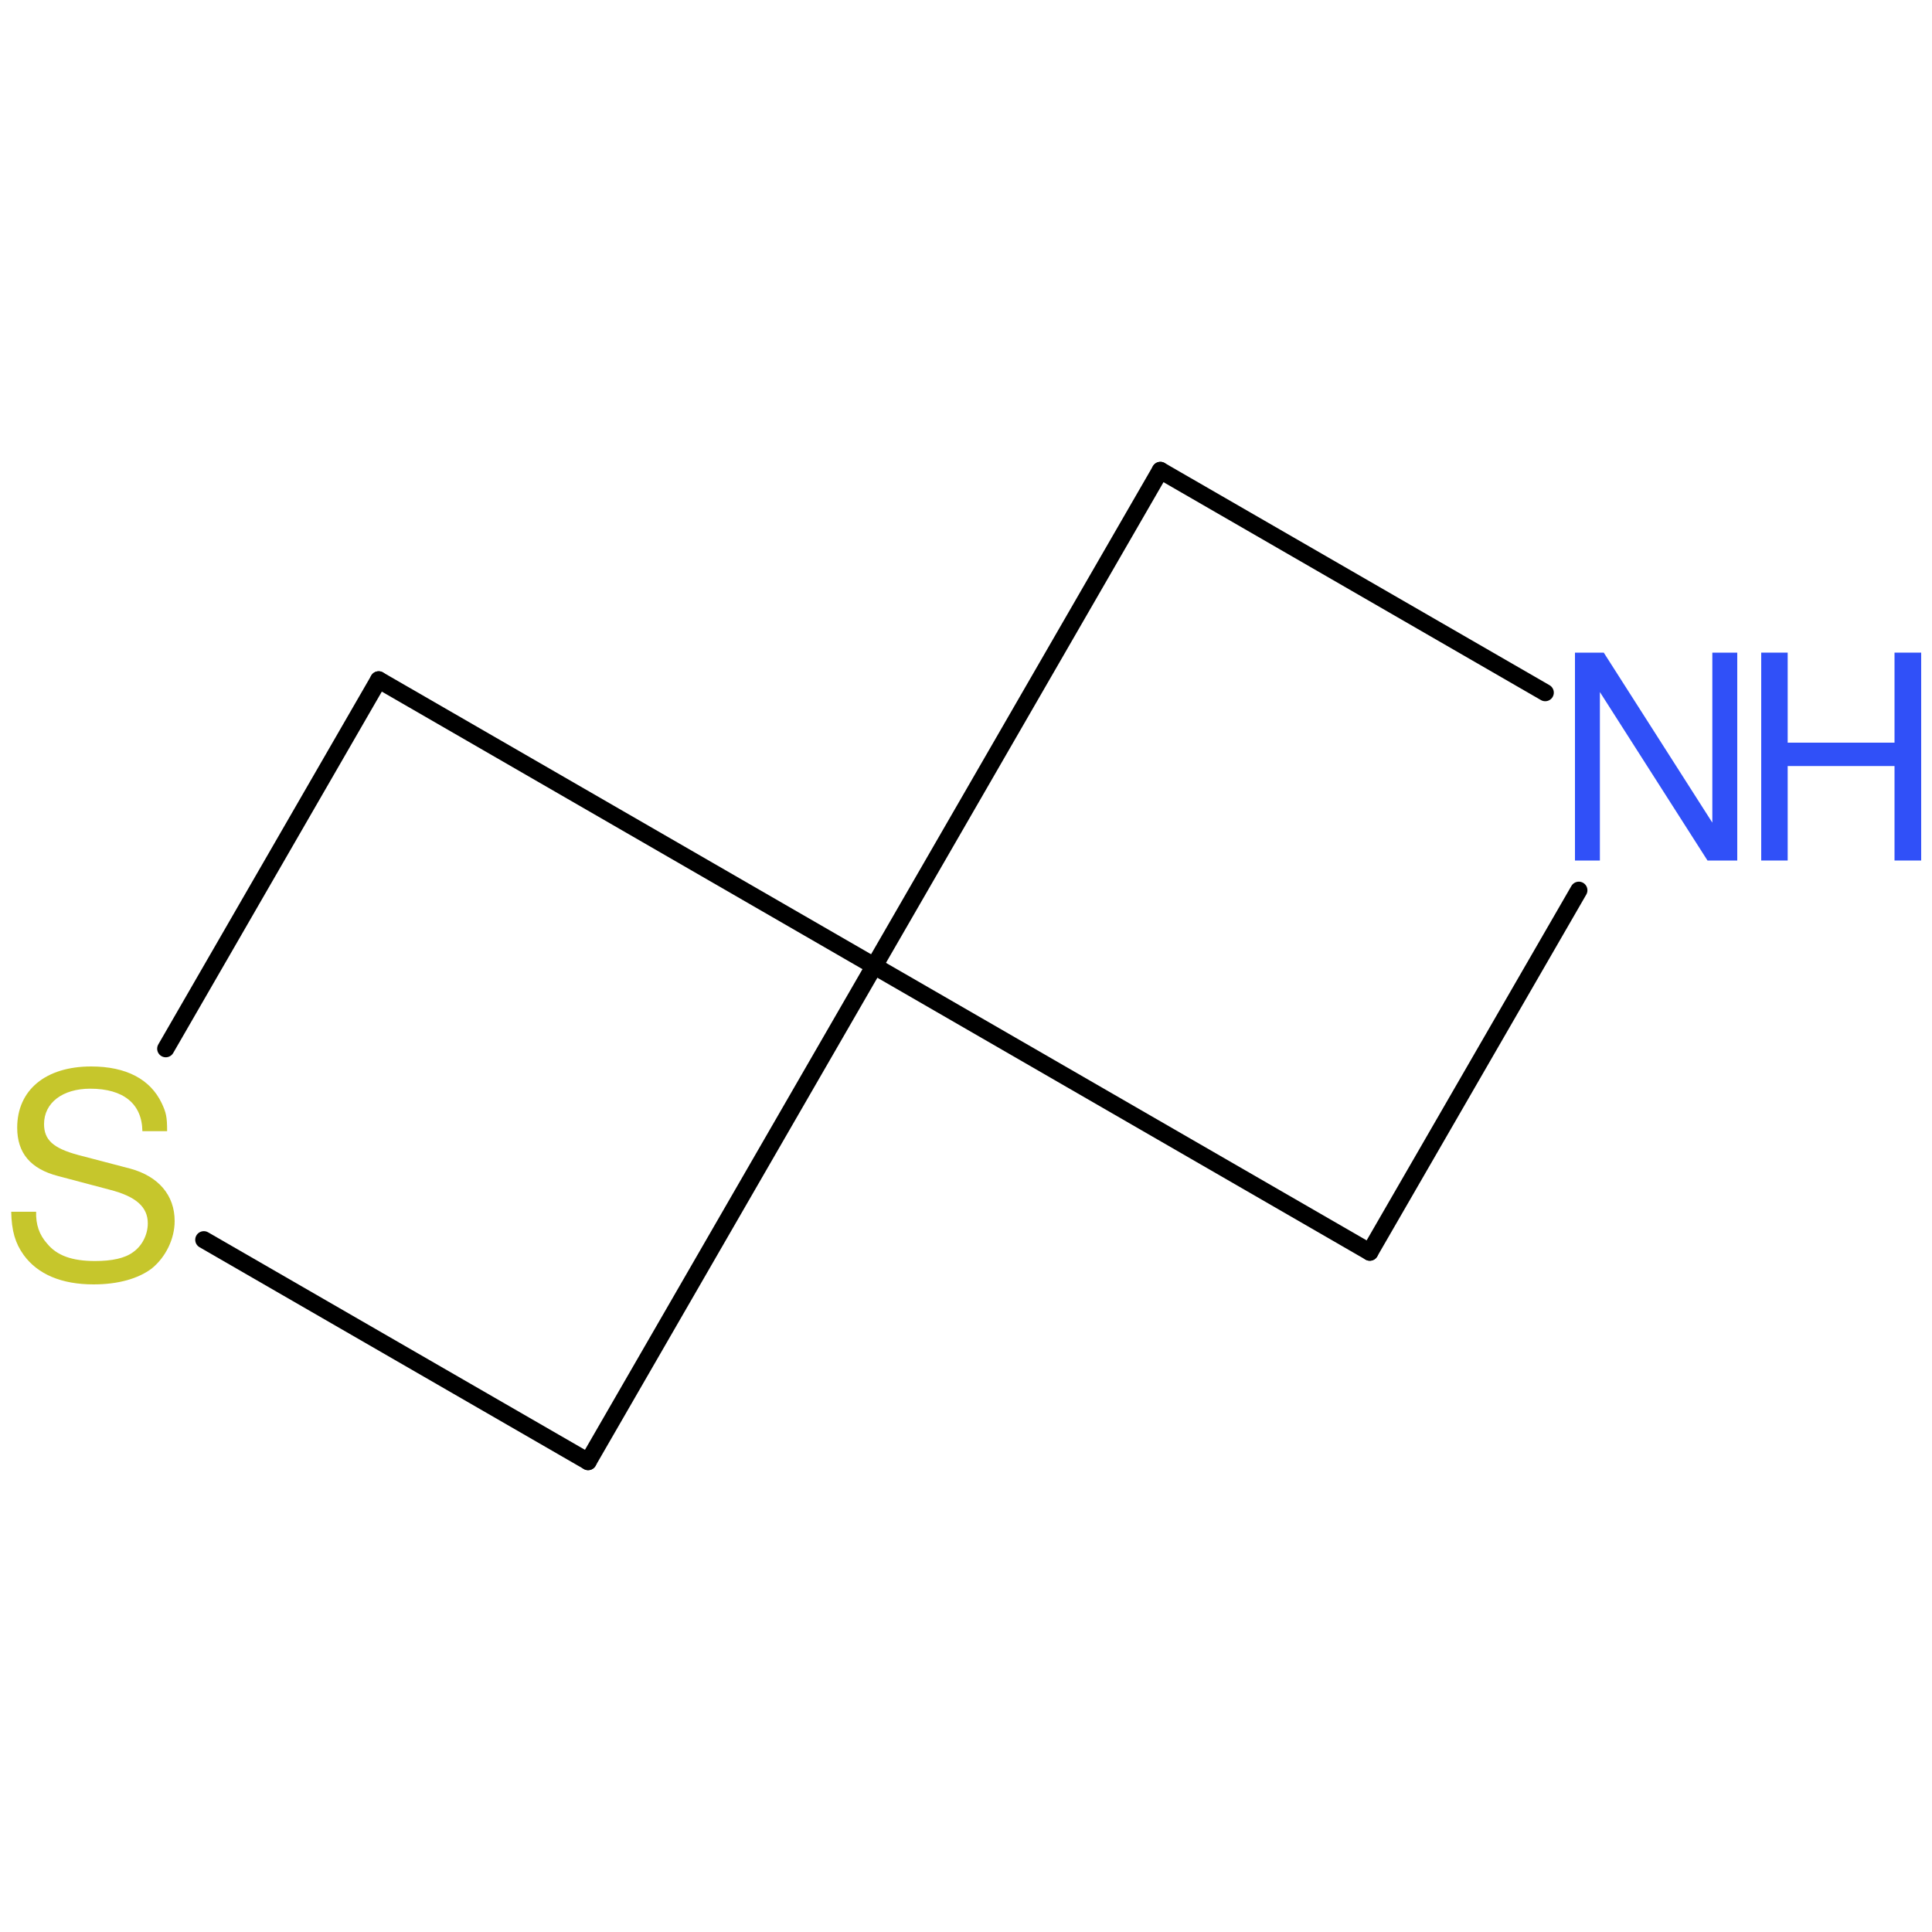 <?xml version='1.0' encoding='UTF-8'?>
<!DOCTYPE svg PUBLIC "-//W3C//DTD SVG 1.1//EN" "http://www.w3.org/Graphics/SVG/1.1/DTD/svg11.dtd">
<svg version='1.2' xmlns='http://www.w3.org/2000/svg' xmlns:xlink='http://www.w3.org/1999/xlink' width='100.0mm' height='100.0mm' viewBox='0 0 100.0 100.0'>
  <desc>Generated by the Chemistry Development Kit (http://github.com/cdk)</desc>
  <g stroke-linecap='round' stroke-linejoin='round' stroke='#000000' stroke-width='.89' fill='#3050F8'>
    <rect x='.0' y='.0' width='100.0' height='100.0' fill='none' stroke='none'/>
    <g id='mol1' class='mol'>
      <line id='mol1bnd1' class='bond' x1='60.06' y1='24.35' x2='45.25' y2='50.0'/>
      <line id='mol1bnd2' class='bond' x1='45.25' y1='50.0' x2='70.9' y2='64.81'/>
      <line id='mol1bnd3' class='bond' x1='70.9' y1='64.81' x2='81.72' y2='46.08'/>
      <line id='mol1bnd4' class='bond' x1='60.06' y1='24.35' x2='79.98' y2='35.85'/>
      <line id='mol1bnd5' class='bond' x1='45.25' y1='50.0' x2='19.6' y2='35.19'/>
      <line id='mol1bnd6' class='bond' x1='19.6' y1='35.19' x2='8.58' y2='54.28'/>
      <line id='mol1bnd7' class='bond' x1='10.55' y1='64.17' x2='30.44' y2='75.65'/>
      <line id='mol1bnd8' class='bond' x1='45.25' y1='50.0' x2='30.44' y2='75.65'/>
      <g id='mol1atm4' class='atom'>
        <path d='M89.92 33.78h-1.29v8.8l-5.62 -8.8h-1.49v10.76h1.29v-8.72l5.57 8.72h1.54v-10.76z' stroke='none'/>
        <path d='M98.06 39.65v4.89h1.38v-10.76h-1.38v4.66h-5.53v-4.66h-1.37v10.76h1.37v-4.89h5.53z' stroke='none'/>
      </g>
      <path id='mol1atm6' class='atom' d='M8.65 58.55c.0 -.74 -.05 -.96 -.28 -1.45c-.59 -1.24 -1.84 -1.9 -3.65 -1.9c-2.36 .0 -3.83 1.22 -3.83 3.17c.0 1.31 .69 2.13 2.11 2.5l2.68 .71c1.37 .35 1.97 .9 1.97 1.74c.0 .59 -.3 1.17 -.76 1.49c-.43 .32 -1.1 .46 -1.97 .46c-1.19 .0 -1.97 -.28 -2.48 -.9c-.41 -.46 -.59 -.99 -.57 -1.65h-1.29c.02 .99 .21 1.63 .64 2.23c.73 1.01 1.97 1.53 3.62 1.53c1.28 .0 2.32 -.3 3.01 -.82c.73 -.59 1.19 -1.54 1.19 -2.46c.0 -1.33 -.83 -2.31 -2.29 -2.71l-2.71 -.71c-1.29 -.35 -1.76 -.78 -1.76 -1.6c.0 -1.1 .96 -1.83 2.39 -1.83c1.72 .0 2.68 .78 2.7 2.2h1.29z' stroke='none' fill='#C6C62C'/>
    </g>
  </g>
</svg>
